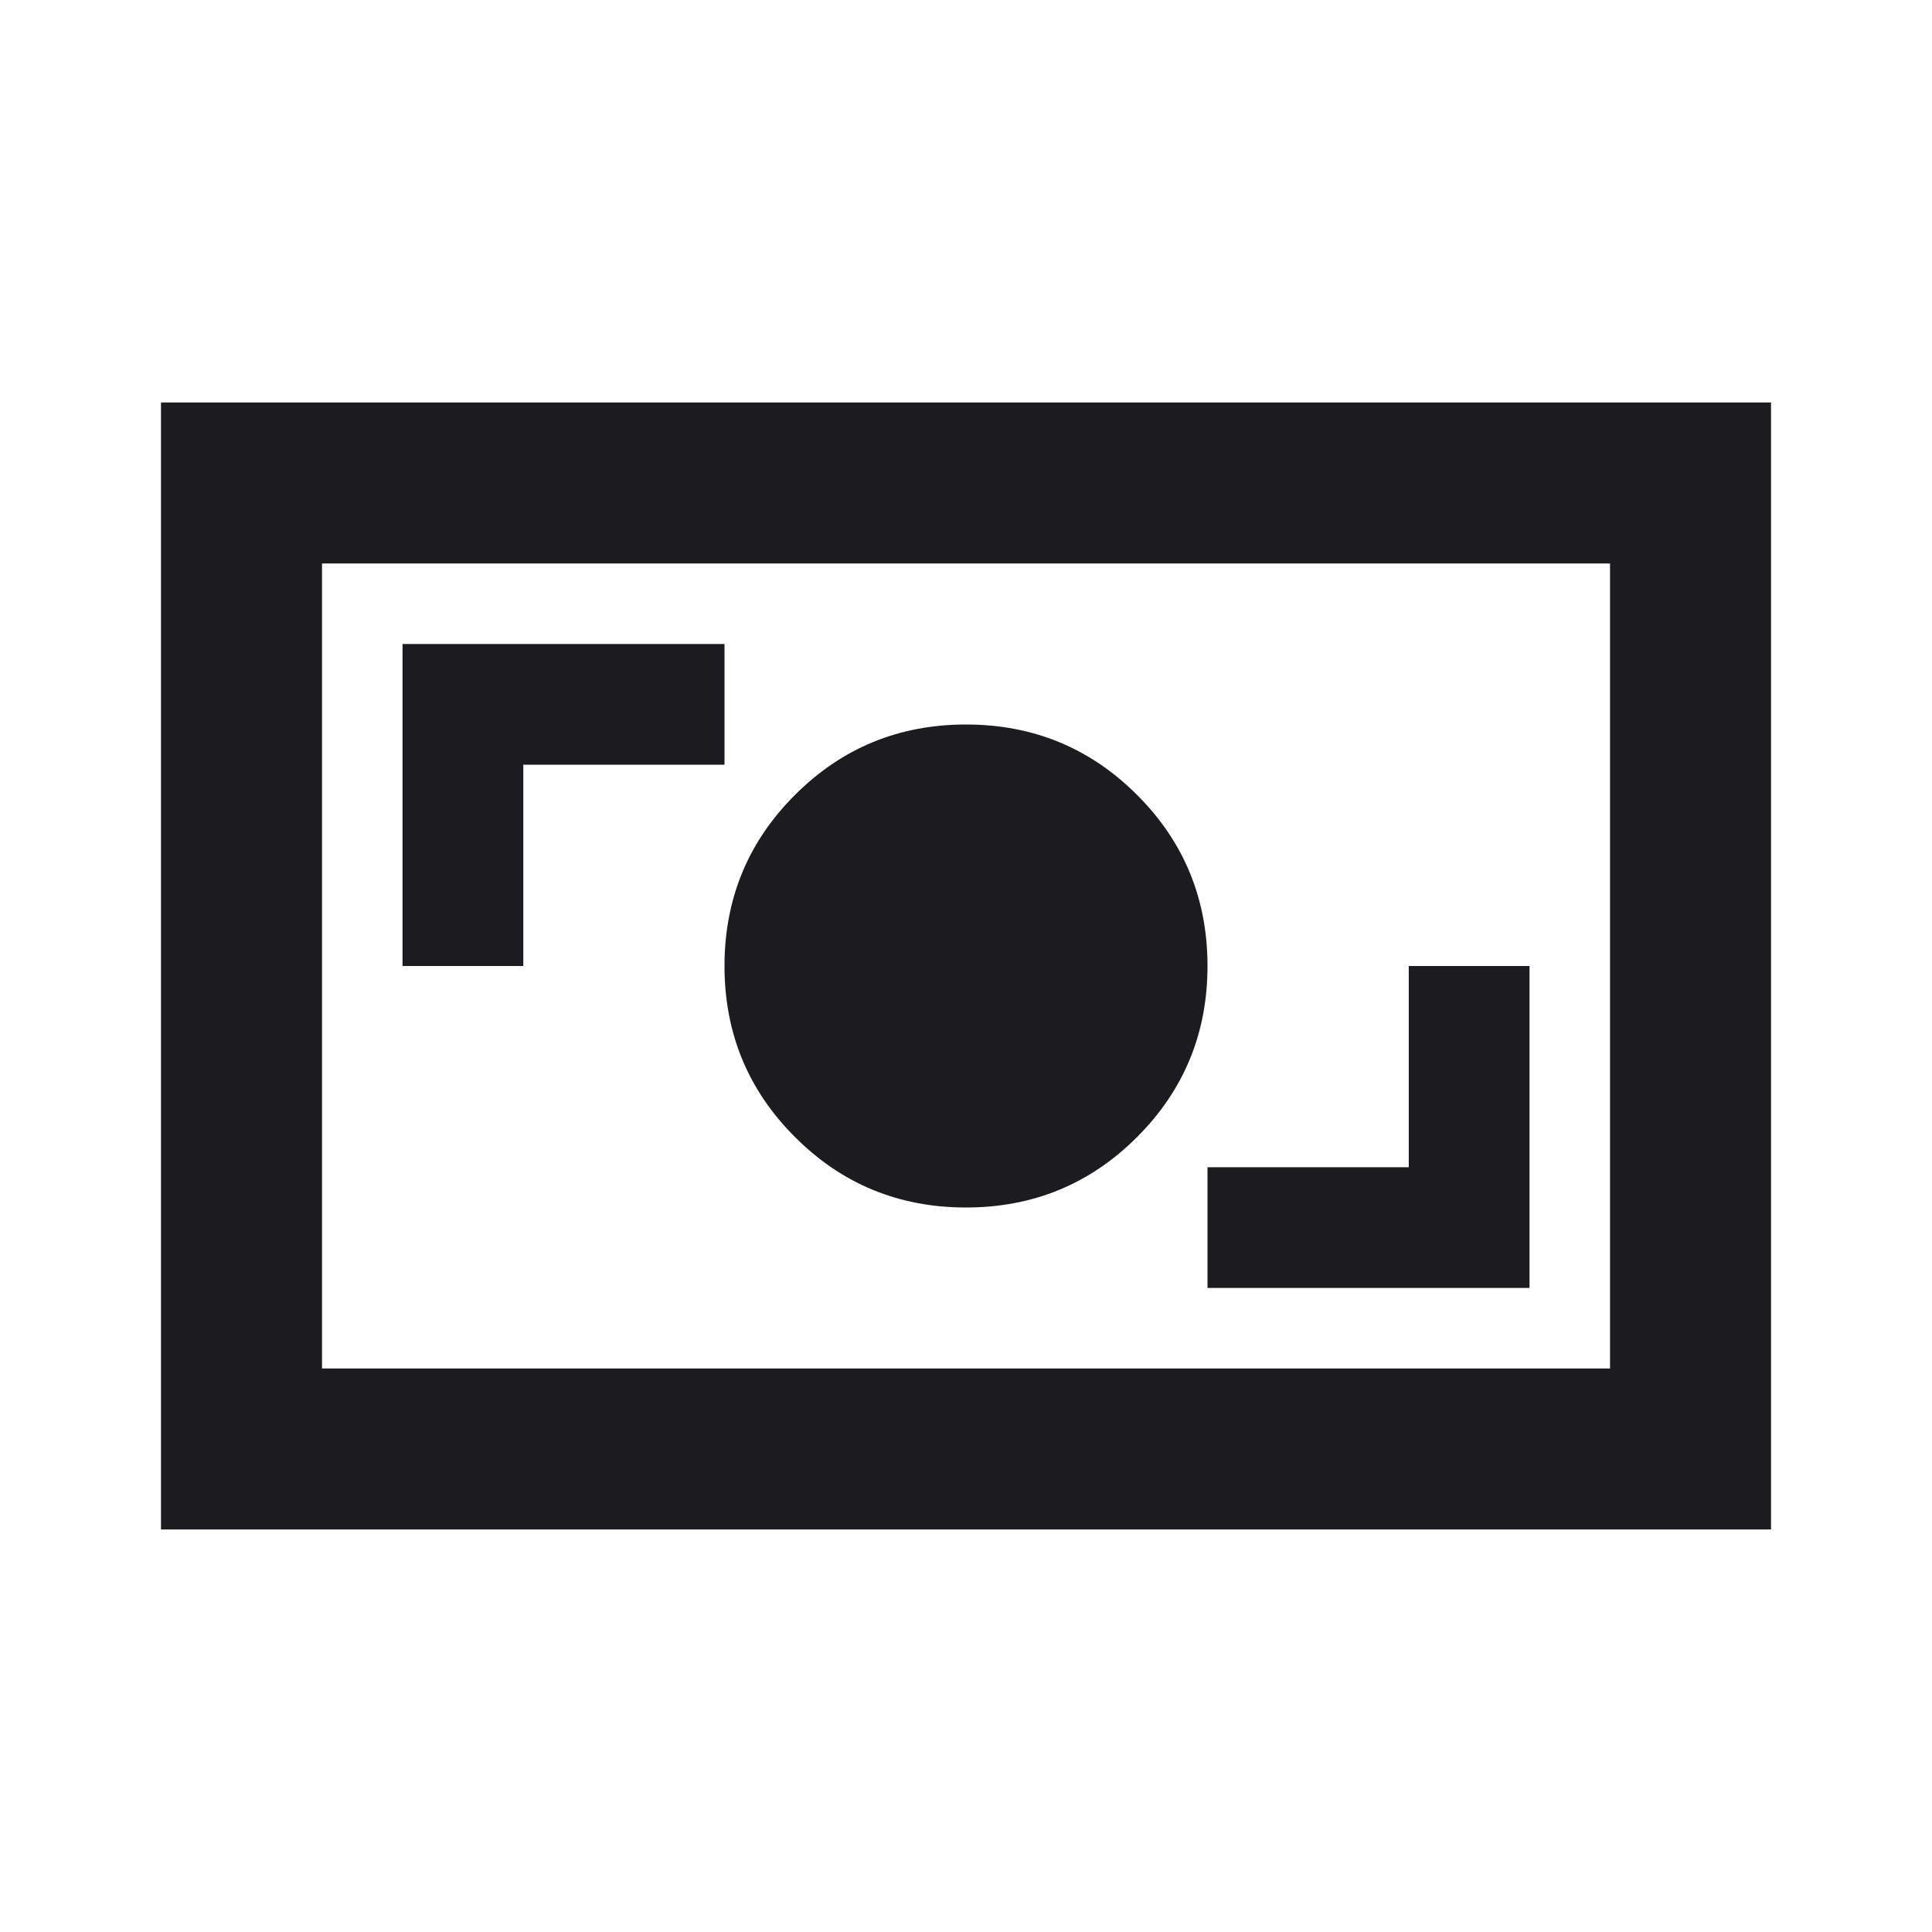 <svg width="40" height="40" viewBox="0 0 40 40" fill="none" xmlns="http://www.w3.org/2000/svg">
<mask id="mask0_106_2458" style="mask-type:alpha" maskUnits="userSpaceOnUse" x="0" y="0" width="40" height="40">
<rect width="40" height="40" fill="#D9D9D9"/>
</mask>
<g mask="url(#mask0_106_2458)">
<path d="M25 26.666H31.667V20H29.167V24.166H25V26.666ZM20 25C21.389 25 22.57 24.514 23.542 23.541C24.514 22.569 25 21.389 25 20C25 18.611 24.514 17.43 23.542 16.458C22.57 15.486 21.389 15 20 15C18.611 15 17.431 15.486 16.459 16.458C15.486 17.43 15 18.611 15 20C15 21.389 15.486 22.569 16.459 23.541C17.431 24.514 18.611 25 20 25ZM8.334 20H10.834V15.833H15V13.333H8.334V20ZM3.333 31.666V8.333H36.667V31.666H3.333ZM6.667 28.333H33.334V11.666H6.667V28.333Z" fill="#1C1B1F"/>
</g>
</svg>
